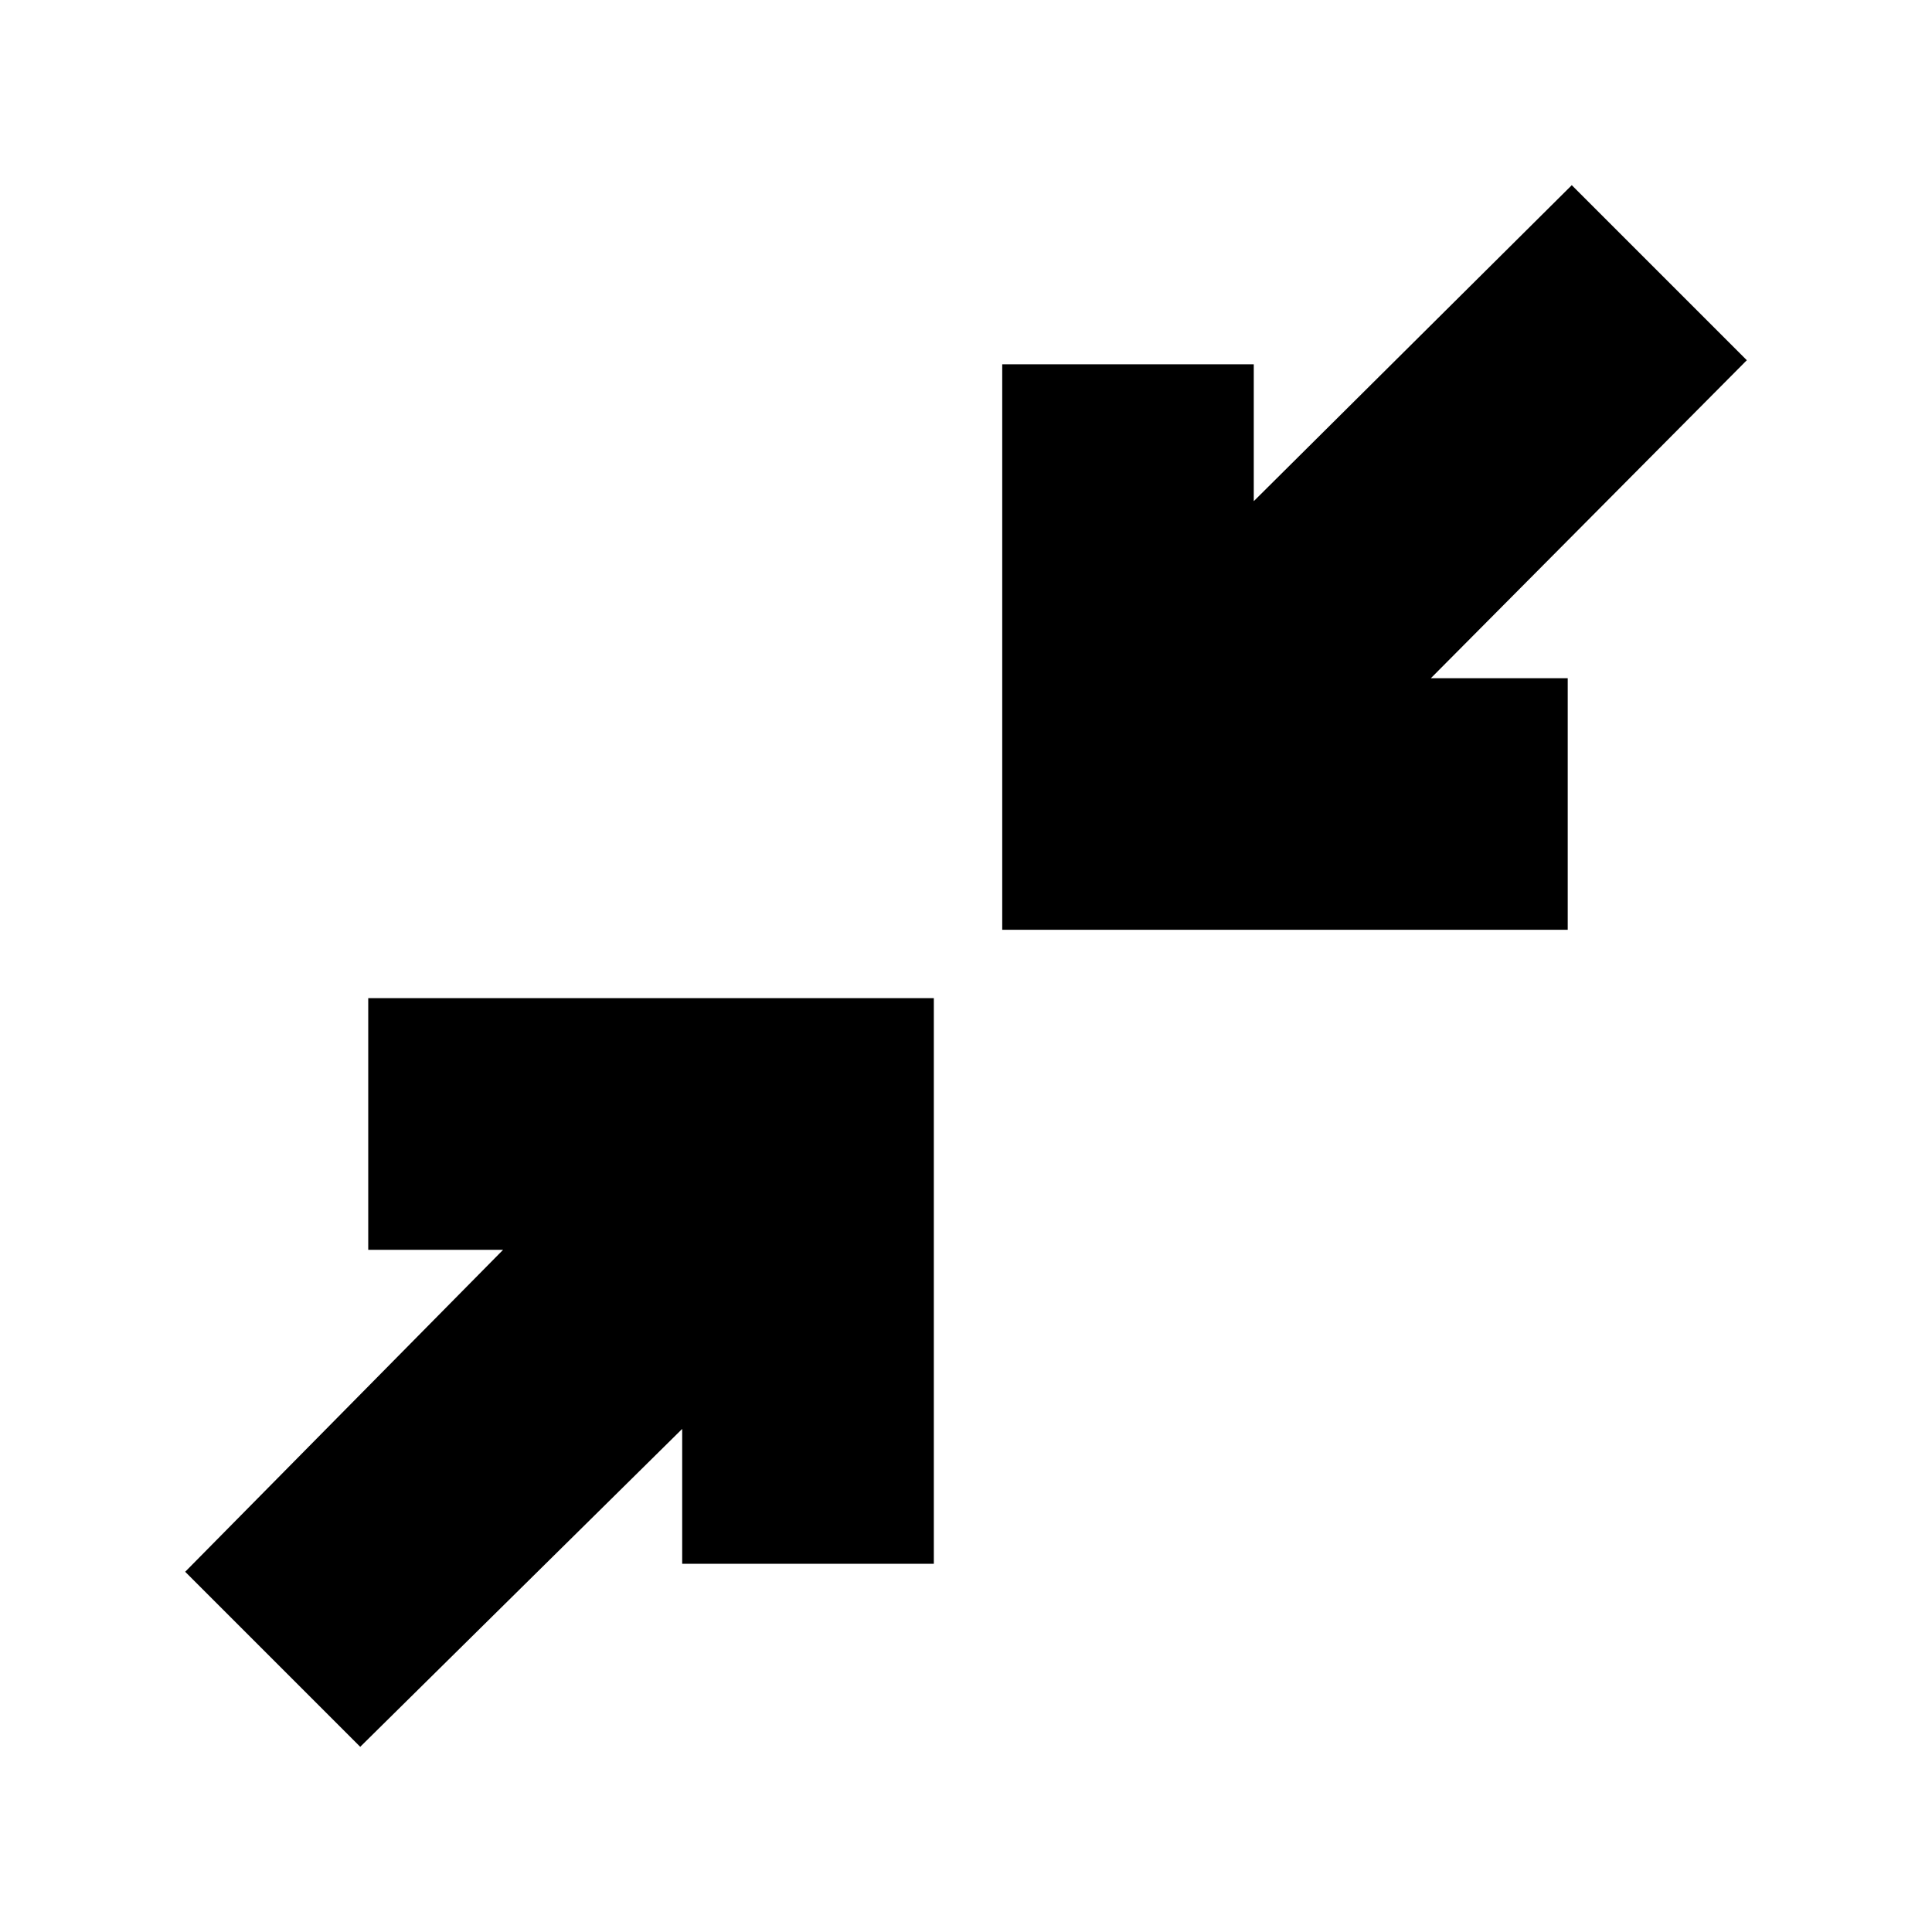 <svg xmlns="http://www.w3.org/2000/svg" height="20" width="20"><path d="M10.375 9.625V3.771H12.979V5.188L16.271 1.917L18.083 3.729L14.812 7.021H16.229V9.625ZM3.729 18.083 1.917 16.271 5.208 12.938H3.812V10.333H9.667V16.188H7.062V14.792Z"/></svg>